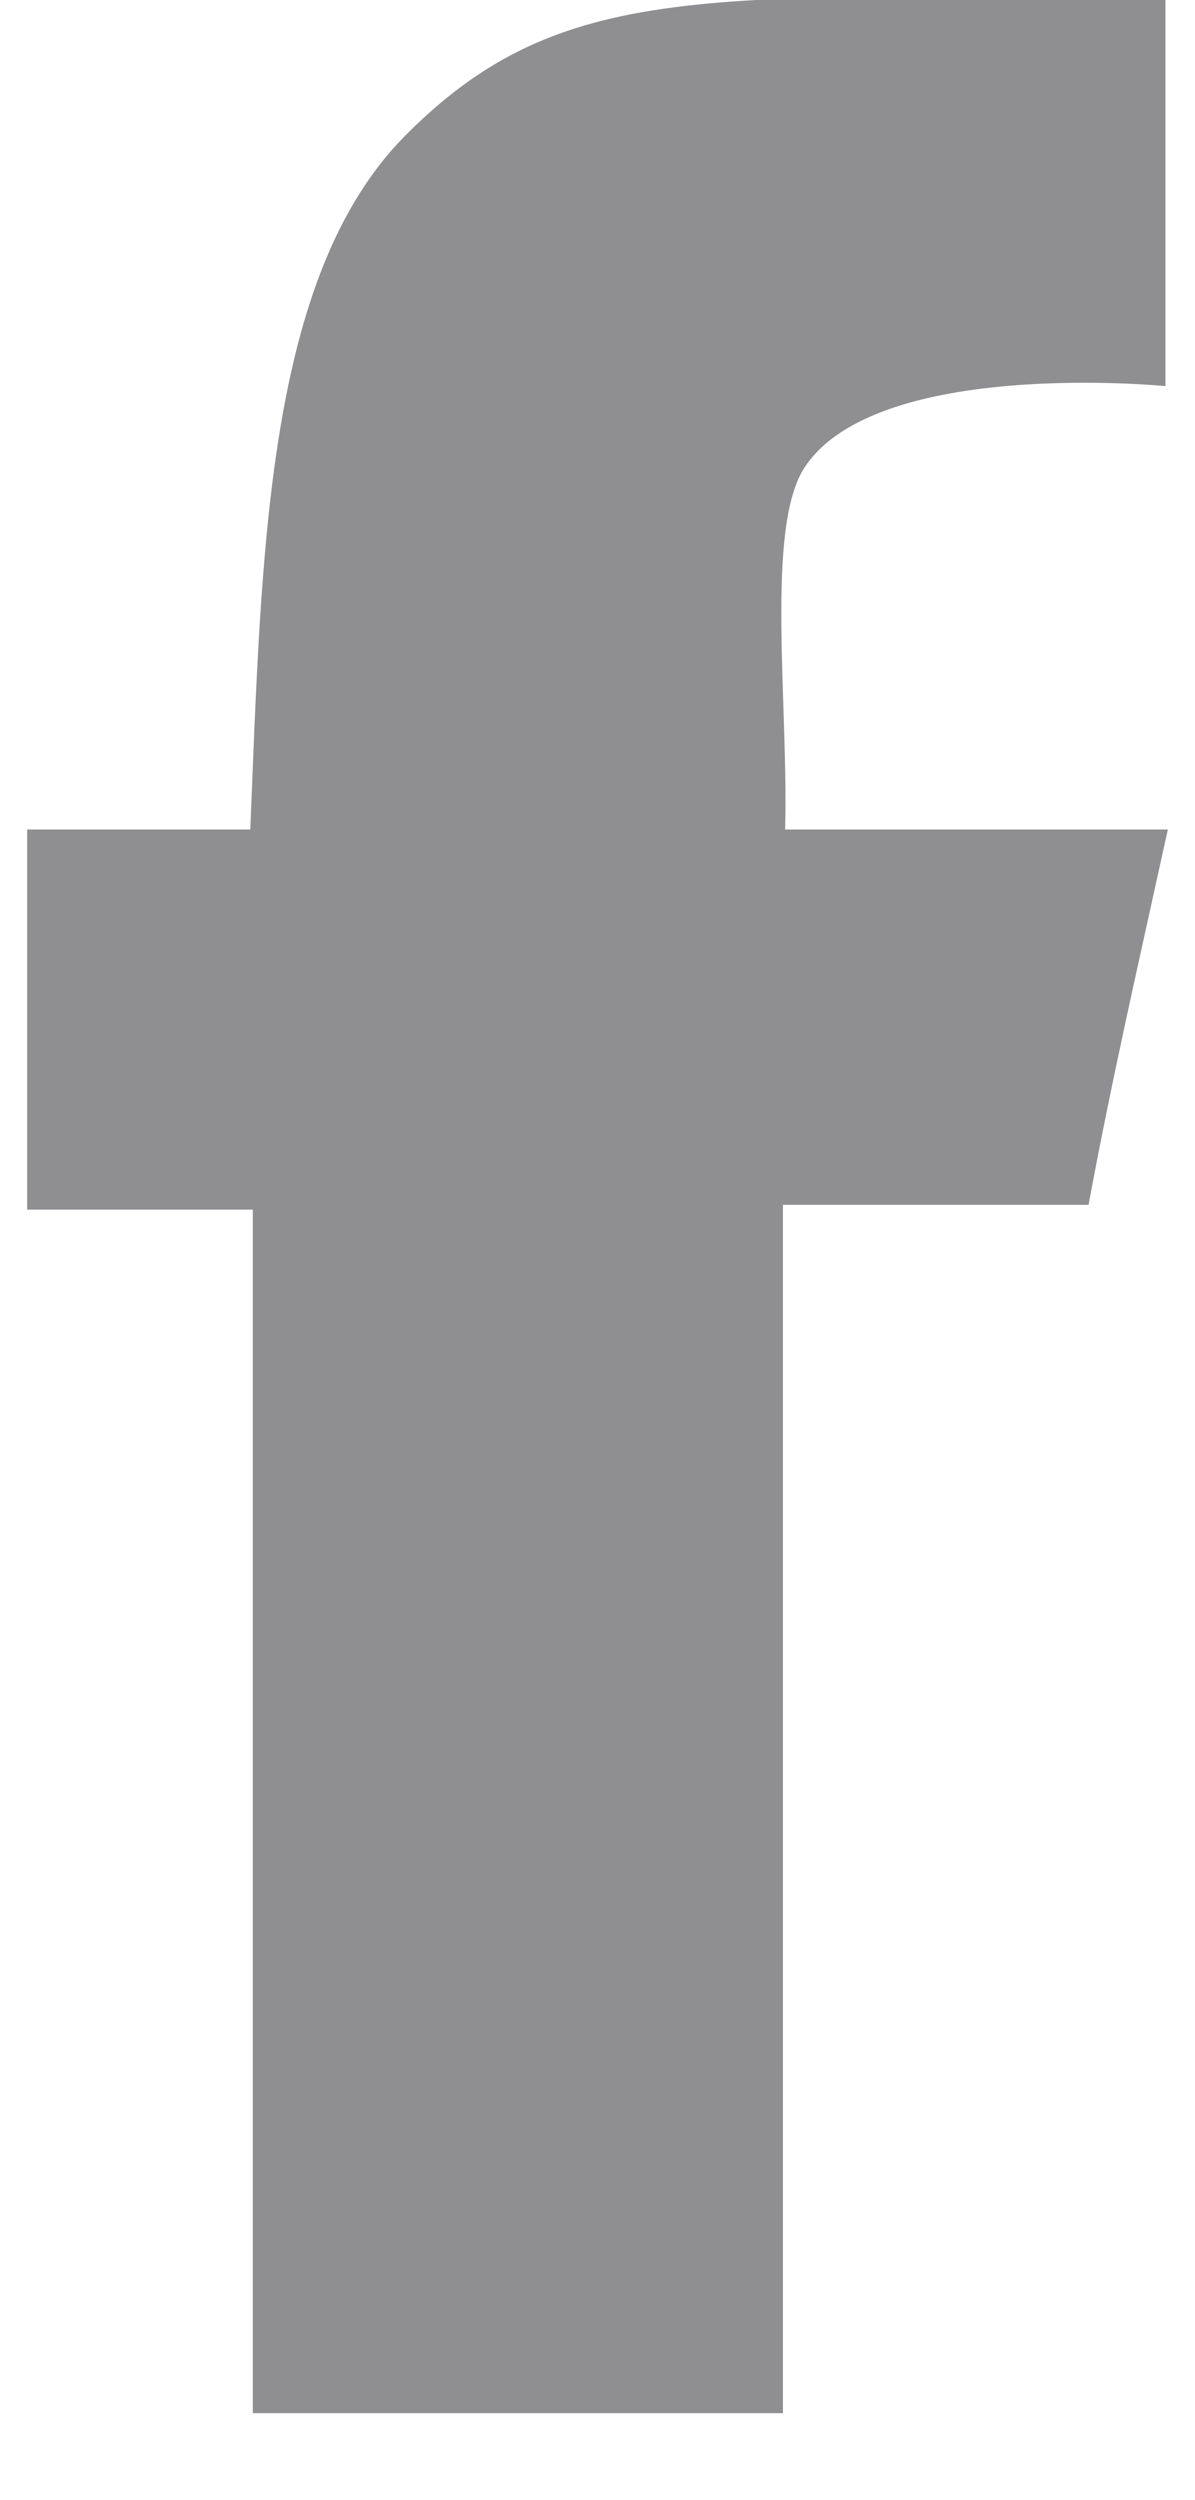 <svg xmlns="http://www.w3.org/2000/svg" width="11" height="23" viewBox="0 0 11 23"><g><g><path fill="#8f8e91" d="M10.728-.026v3.578s-2.656-.263-3.321.747c-.364.553-.148 2.17-.18 3.332h3.523c-.298 1.358-.511 2.278-.73 3.453H7.207V22.2h-4.88V11.128H.25V7.631h2.054c.105-2.558.145-5.091 1.424-6.381 1.438-1.45 2.81-1.276 7-1.276z"/></g></g></svg>